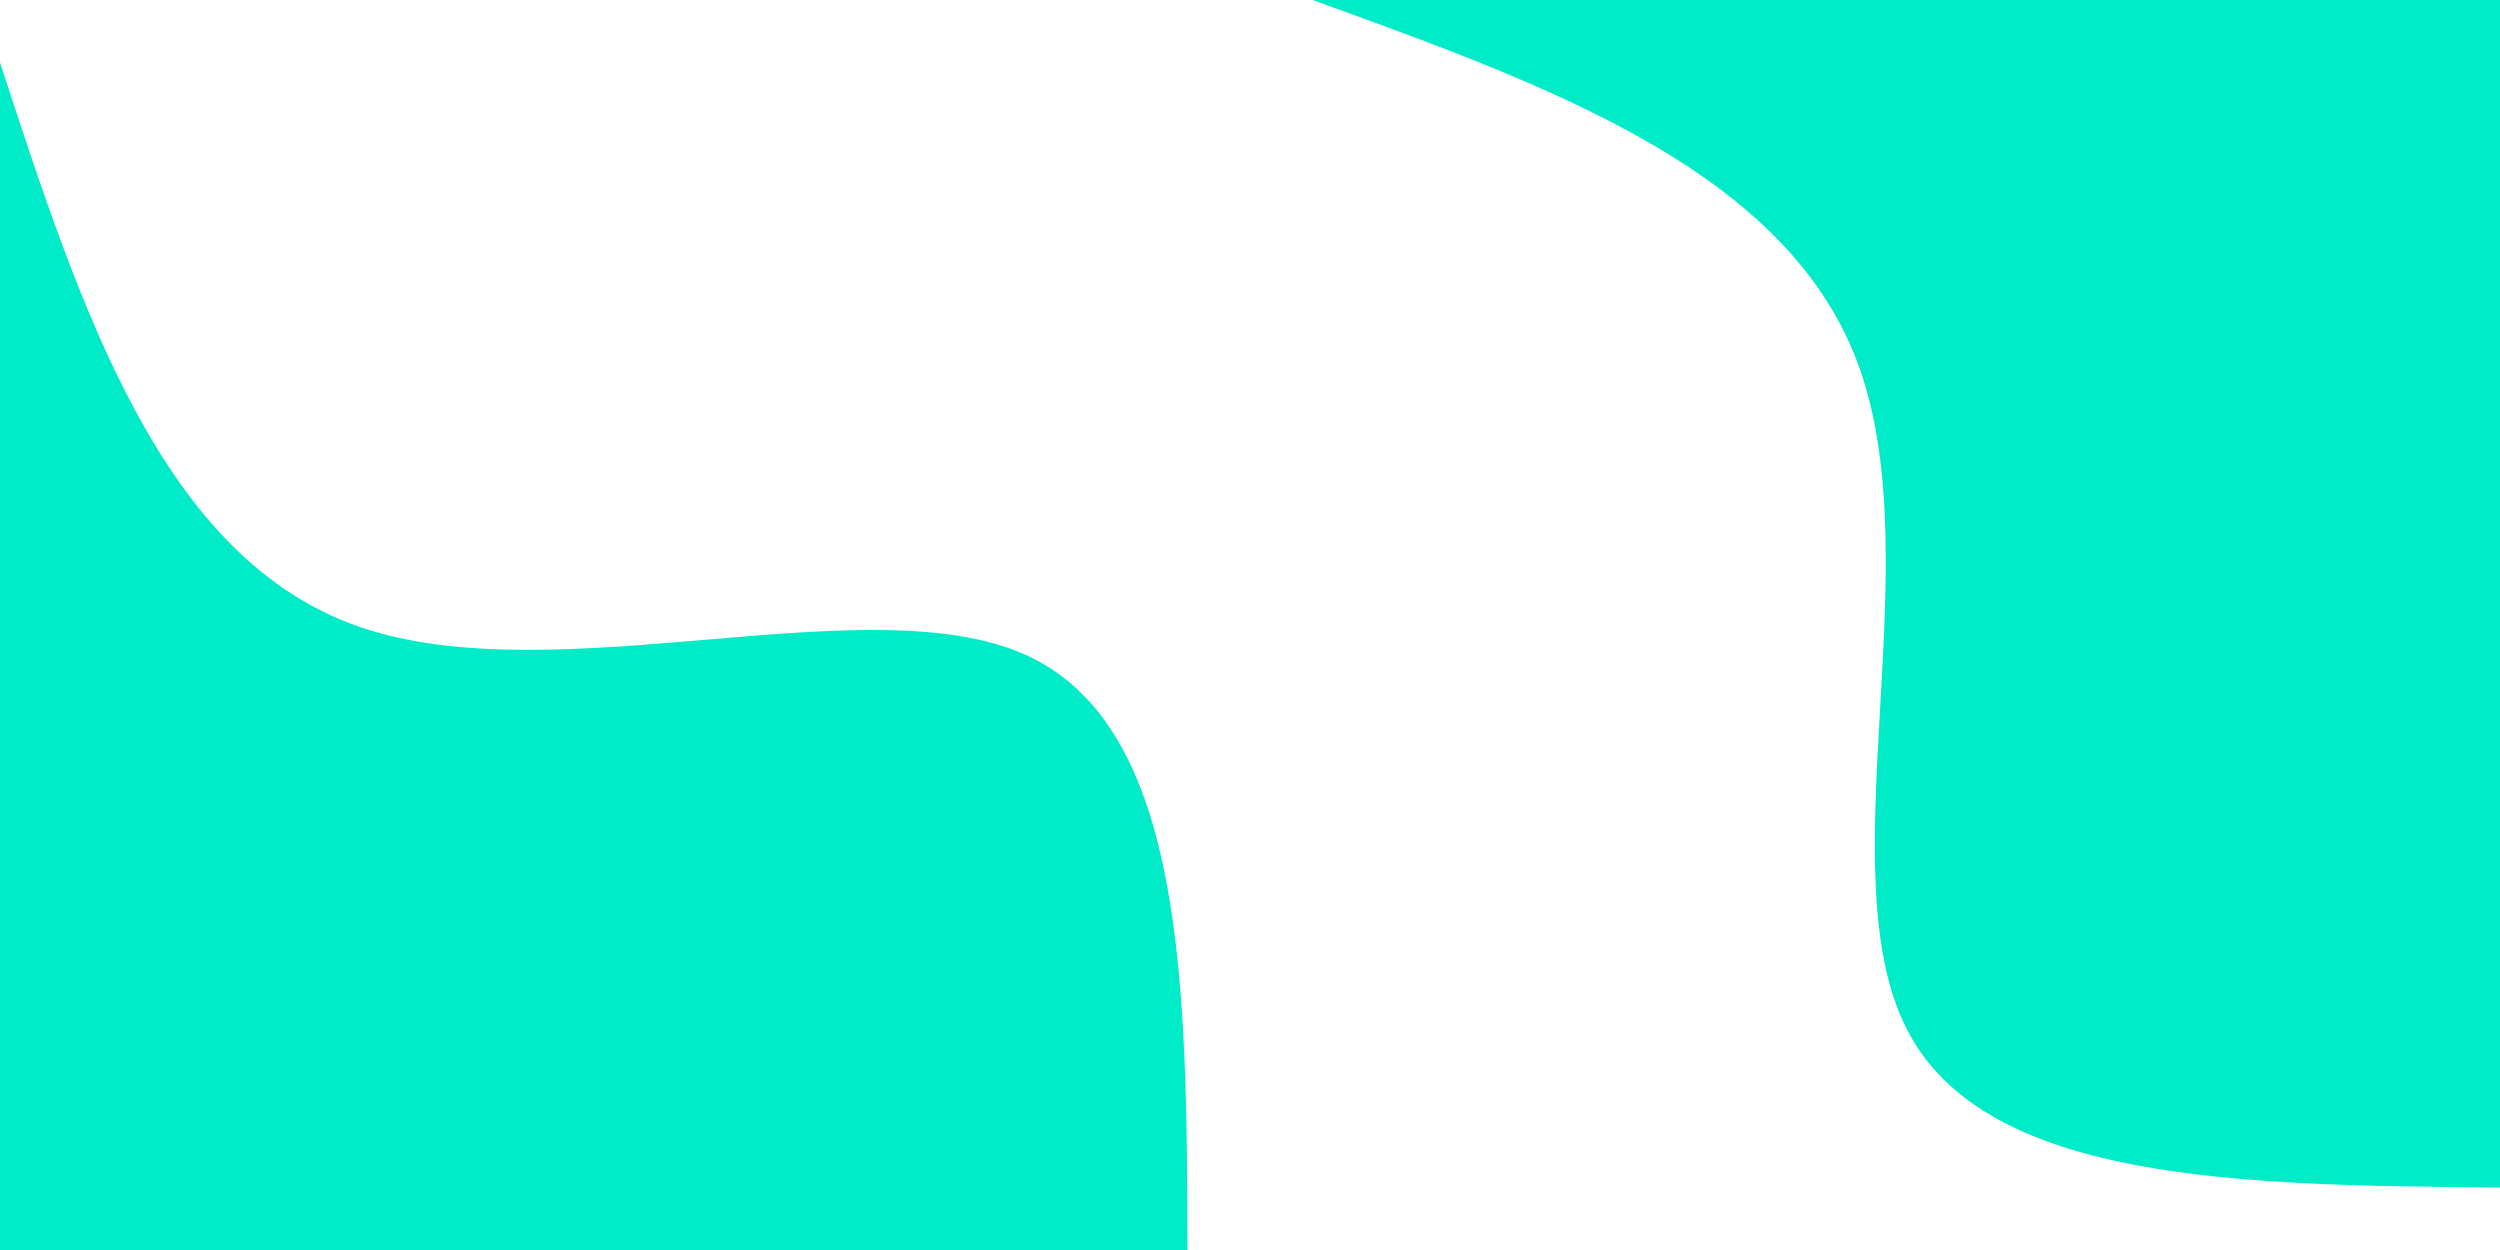 <svg id="visual" viewBox="0 0 900 450" width="900" height="450" xmlns="http://www.w3.org/2000/svg" xmlns:xlink="http://www.w3.org/1999/xlink" version="1.1"><rect x="0" y="0" width="900" height="450" fill="#FFFFFF"></rect><defs><linearGradient id="grad1_0" x1="50%" y1="0%" x2="100%" y2="100%"><stop offset="10%" stop-color="#ffffff" stop-opacity="1"></stop><stop offset="90%" stop-color="#ffffff" stop-opacity="1"></stop></linearGradient></defs><defs><linearGradient id="grad2_0" x1="0%" y1="0%" x2="50%" y2="100%"><stop offset="10%" stop-color="#ffffff" stop-opacity="1"></stop><stop offset="90%" stop-color="#ffffff" stop-opacity="1"></stop></linearGradient></defs><g transform="translate(900, 0)"><path d="M0 427.5C-92.8 426.7 -185.6 425.9 -213.7 370.2C-241.9 314.5 -205.5 203.9 -230.4 133C-255.2 62.1 -341.4 31.1 -427.5 0L0 0Z" fill="#00ebc7"></path></g><g transform="translate(0, 450)"><path d="M0 -427.5C29.2 -338.1 58.4 -248.8 129.5 -224.3C200.6 -199.8 313.6 -240.3 370.2 -213.8C426.9 -187.2 427.2 -93.6 427.5 0L0 0Z" fill="#00ebc7"></path></g></svg>